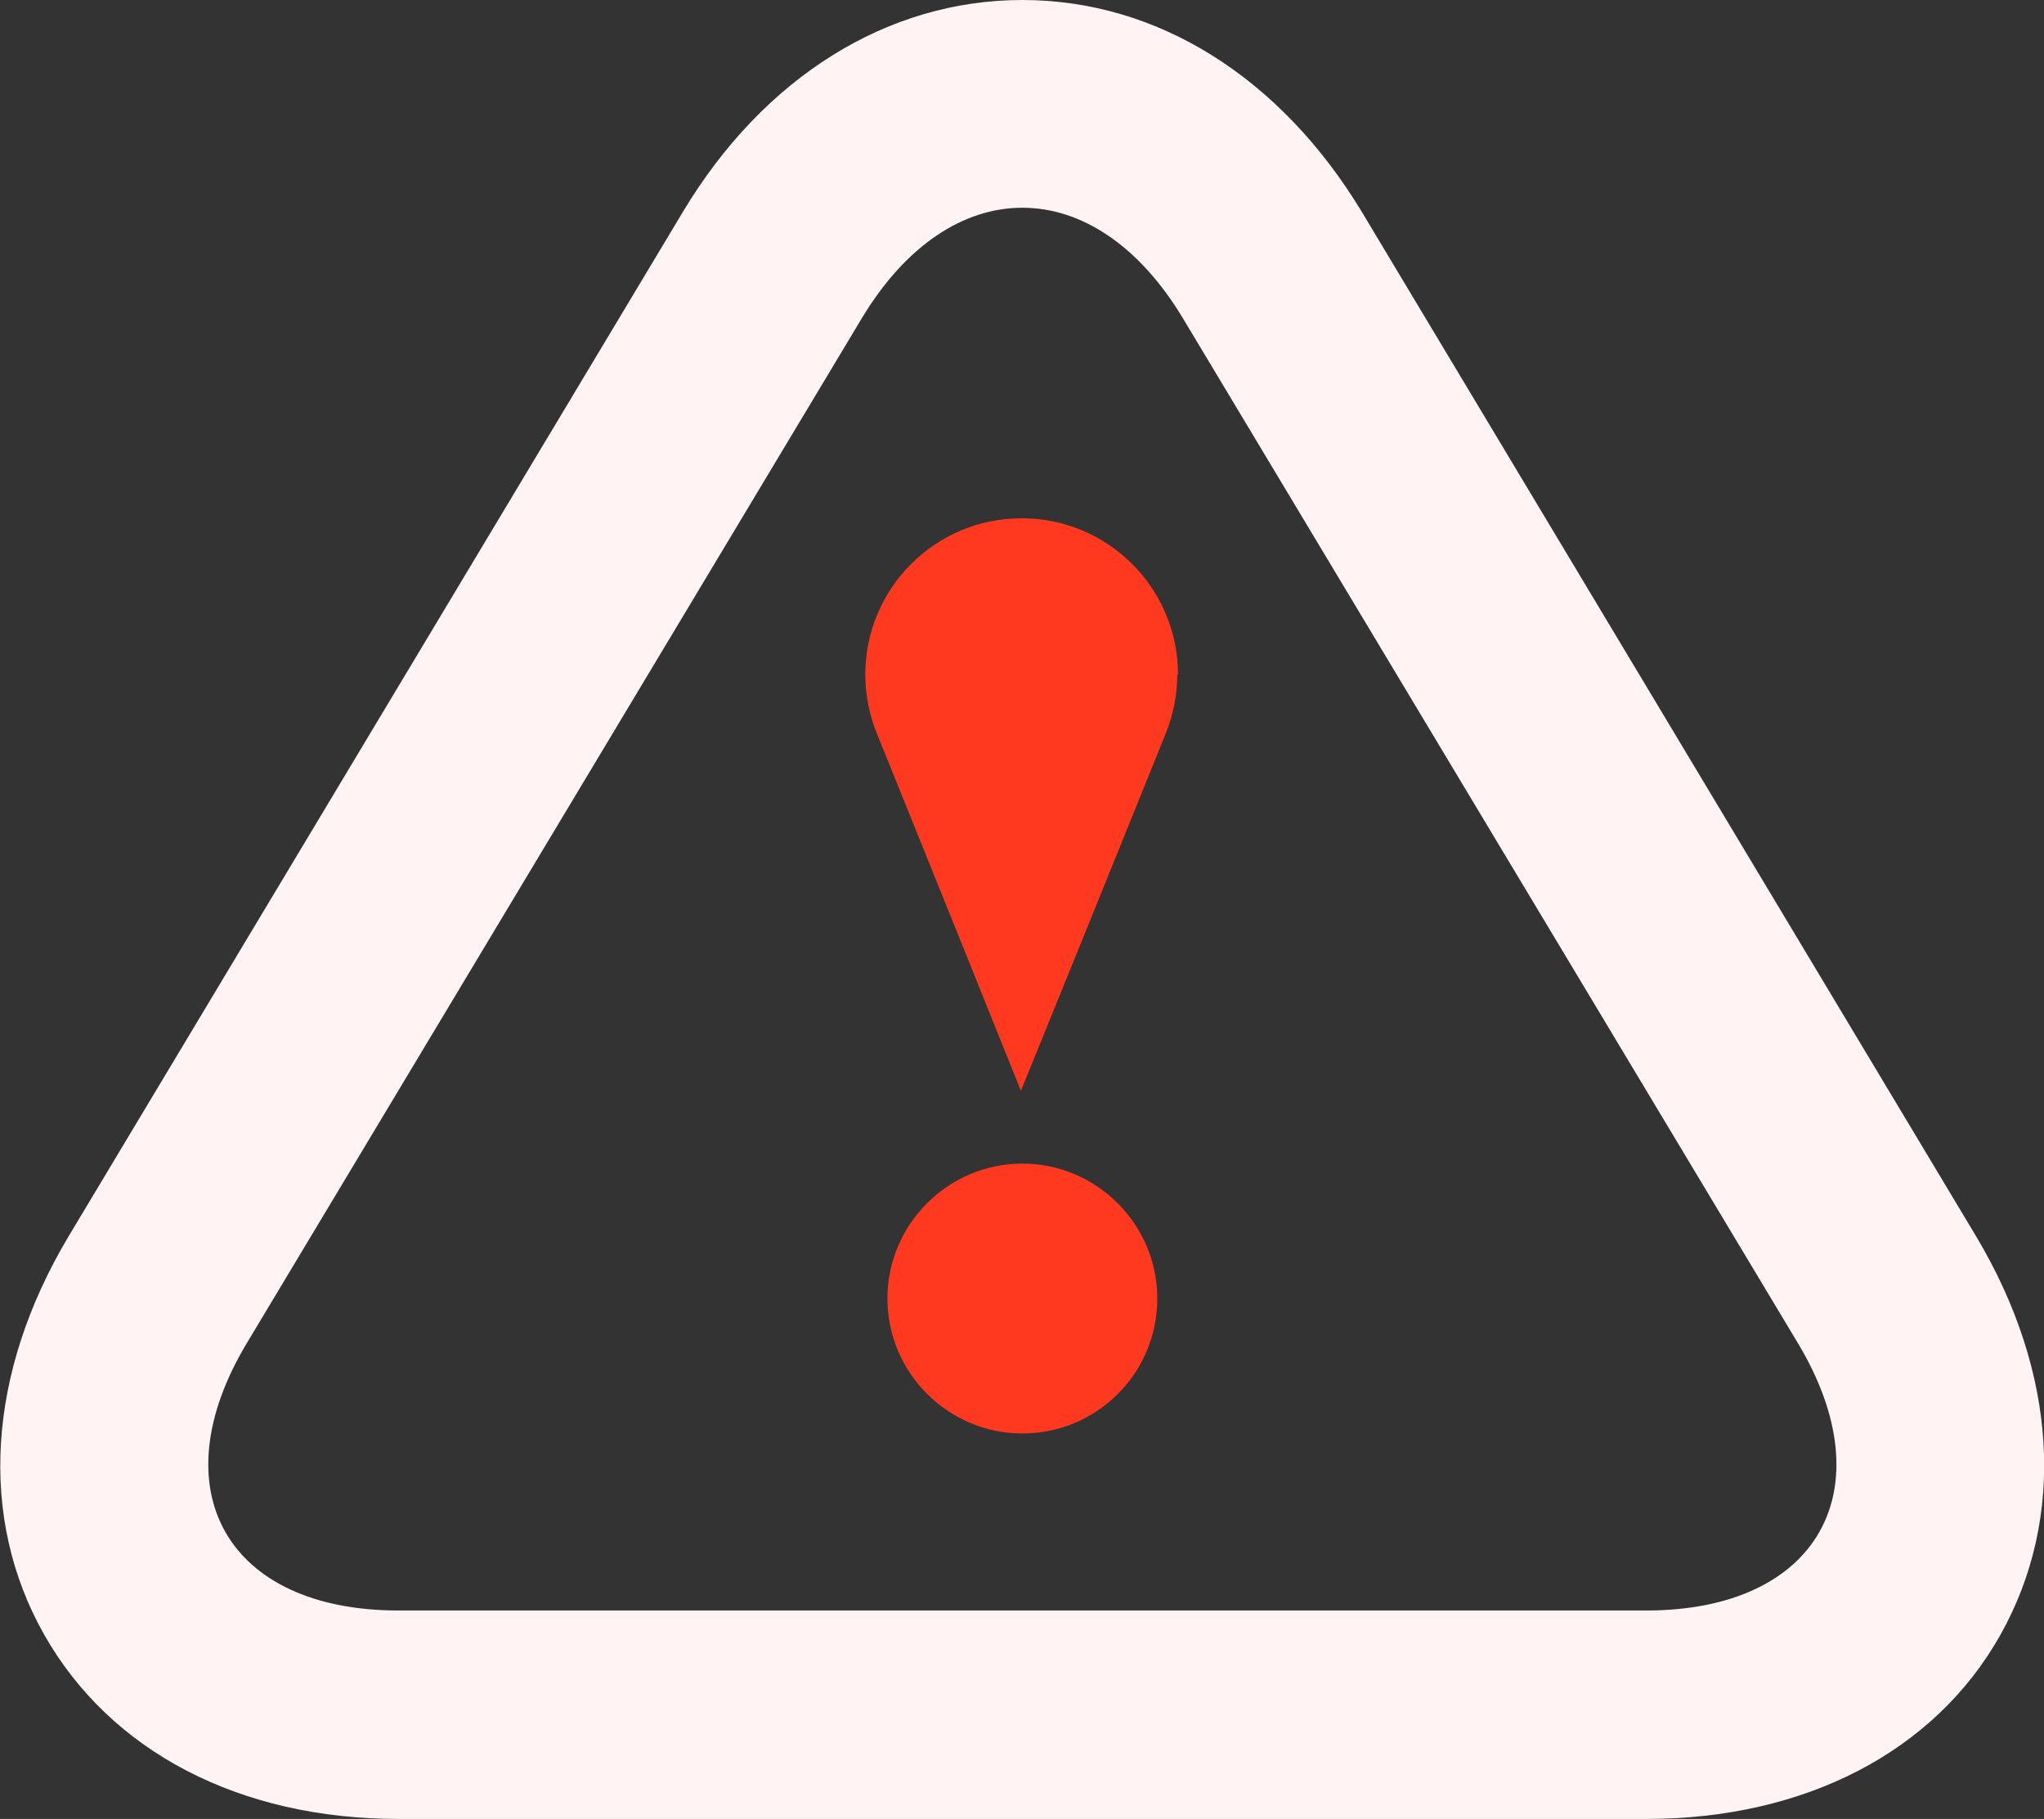 <?xml version="1.0" encoding="UTF-8"?><svg id="Layer_2" xmlns="http://www.w3.org/2000/svg" viewBox="0 0 28.63 25.48"><rect x="0" y="0" width="28.63" height="25.48" fill="#333333" stroke="none"/><defs><style>.cls-1{fill:#ff391f;}.cls-2{fill:#fff4f3;}</style></defs><g id="Layer_1-2"><path class="cls-2" d="M14.32,2.91c.82,0,1.63.52,2.25,1.55l8.61,14.35c1.24,2.06.28,3.75-2.12,3.75H5.58c-2.4,0-3.36-1.69-2.12-3.75L12.07,4.46c.62-1.03,1.43-1.55,2.25-1.55M14.32,0c-1.89,0-3.62,1.08-4.75,2.96L.96,17.32c-1.14,1.91-1.27,3.94-.34,5.58s2.74,2.58,4.96,2.58h17.48c2.22,0,4.04-.94,4.96-2.58s.8-3.67-.34-5.58L19.07,2.96C17.93,1.08,16.21,0,14.32,0Z"/><path class="cls-1" d="M16.21,18.19c0,1.05-.85,1.89-1.89,1.89s-1.89-.85-1.89-1.89.85-1.89,1.89-1.89,1.89.85,1.89,1.89Z"/><path class="cls-1" d="M16.5,9.45c0-1.21-.98-2.19-2.19-2.19s-2.19.98-2.19,2.19c0,.29.06.57.16.82.81,2,2.02,5.01,2.02,5.01,0,0,1.22-3,2.03-5.01.1-.25.16-.53.16-.82Z"/></g></svg>